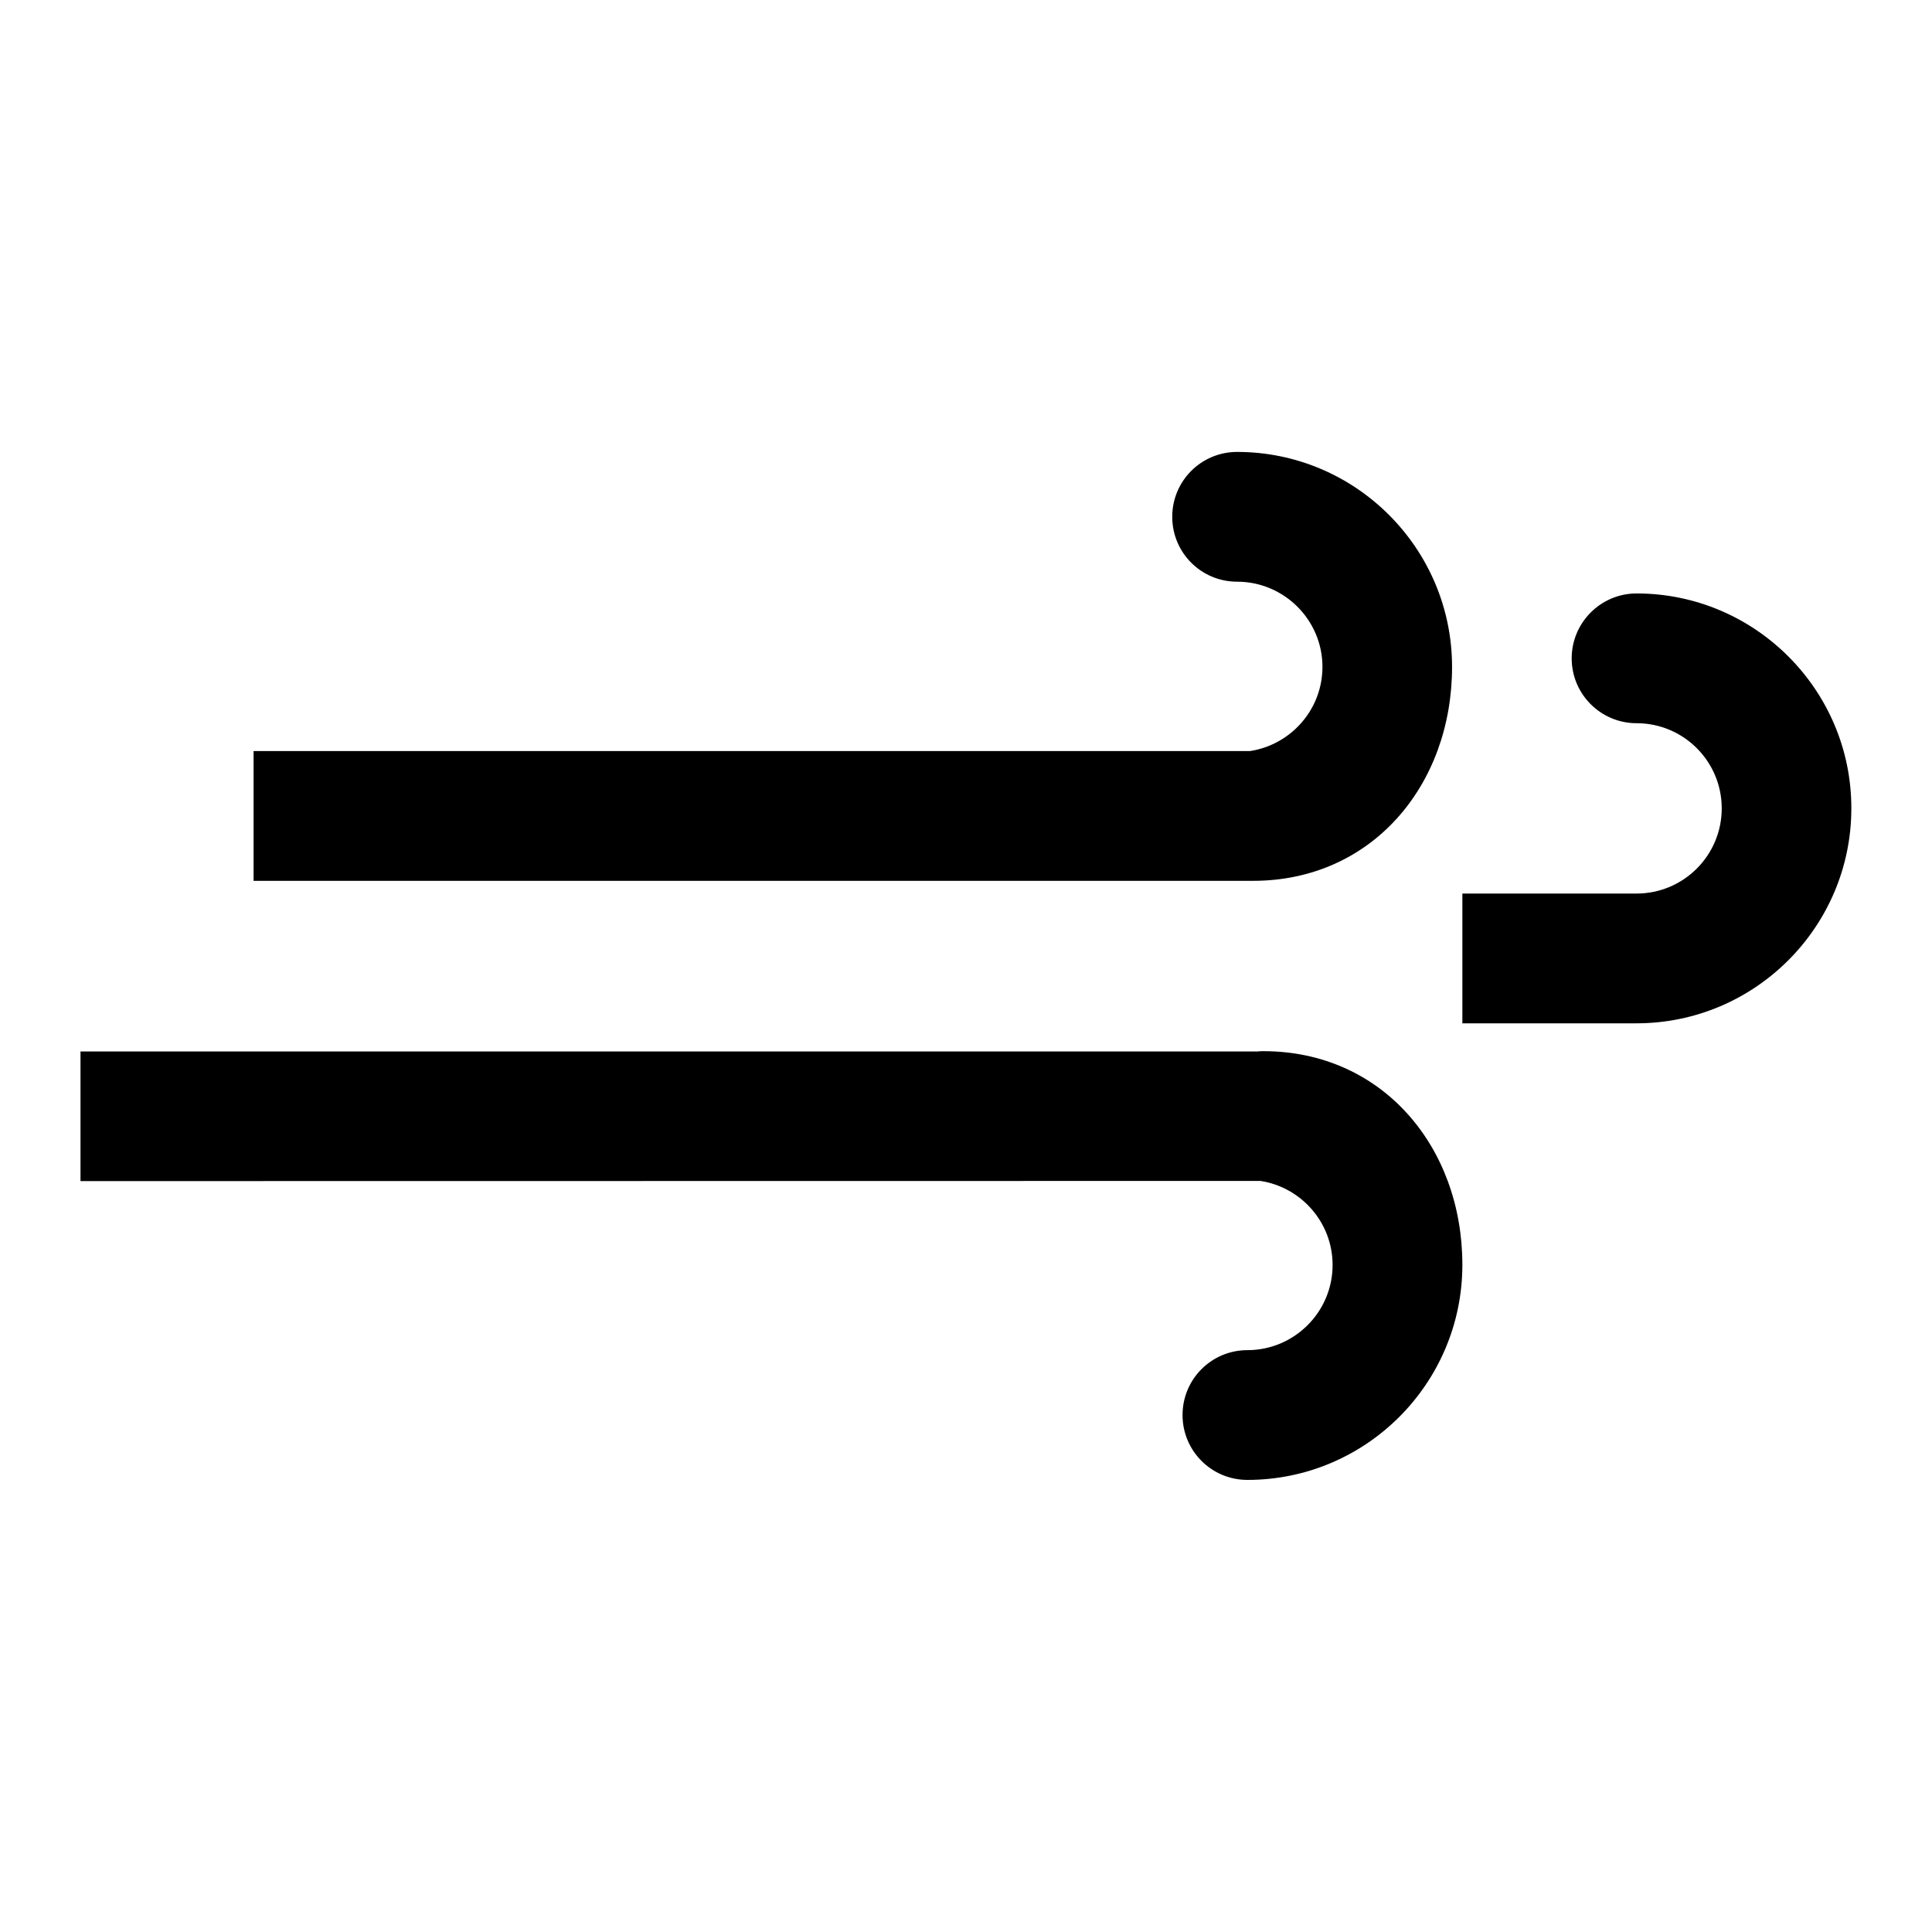 <?xml version="1.0" encoding="utf-8"?>
<!-- Generator: Adobe Illustrator 15.0.2, SVG Export Plug-In . SVG Version: 6.00 Build 0)  -->
<!DOCTYPE svg PUBLIC "-//W3C//DTD SVG 1.1//EN" "http://www.w3.org/Graphics/SVG/1.1/DTD/svg11.dtd">
<svg version="1.1" id="weather-wind" xmlns="http://www.w3.org/2000/svg" xmlns:xlink="http://www.w3.org/1999/xlink" x="0px"
	 y="0px" width="120px" height="120px" viewBox="0 0 120 120" enable-background="new 0 0 120 120" xml:space="preserve">
<g>
	<g>
		<path d="M76.84,36.13c2.92,0,5.3,2.38,5.3,5.29c0,2.65-1.96,4.84-4.5,5.23H15.75v8.06h62.08c7.37,0,12.36-5.93,12.36-13.29
			c0-7.36-5.99-13.35-13.35-13.35c-2.23,0-4.03,1.8-4.03,4.03C72.81,34.33,74.61,36.13,76.84,36.13z"/>
		<path d="M78.47,65.29c-0.13,0-0.26,0-0.39,0.02H5v8.05l73.29-0.01c2.53,0.39,4.48,2.58,4.48,5.22c0,2.92-2.38,5.29-5.29,5.29
			c-2.23,0-4.03,1.8-4.03,4.03s1.8,4.03,4.03,4.03c7.36,0,13.35-5.99,13.35-13.36C90.83,71.21,85.83,65.29,78.47,65.29z"/>
	</g>
	<path d="M101.65,36.86c-2.22,0-4.03,1.81-4.03,4.03c0,2.23,1.81,4.03,4.03,4.03c2.92,0,5.29,2.37,5.29,5.29
		c0,2.92-2.37,5.29-5.29,5.29H90.83v8.06h10.81c7.36,0,13.35-5.99,13.35-13.35C115,42.86,109.01,36.86,101.65,36.86z"/>
</g>
</svg>
